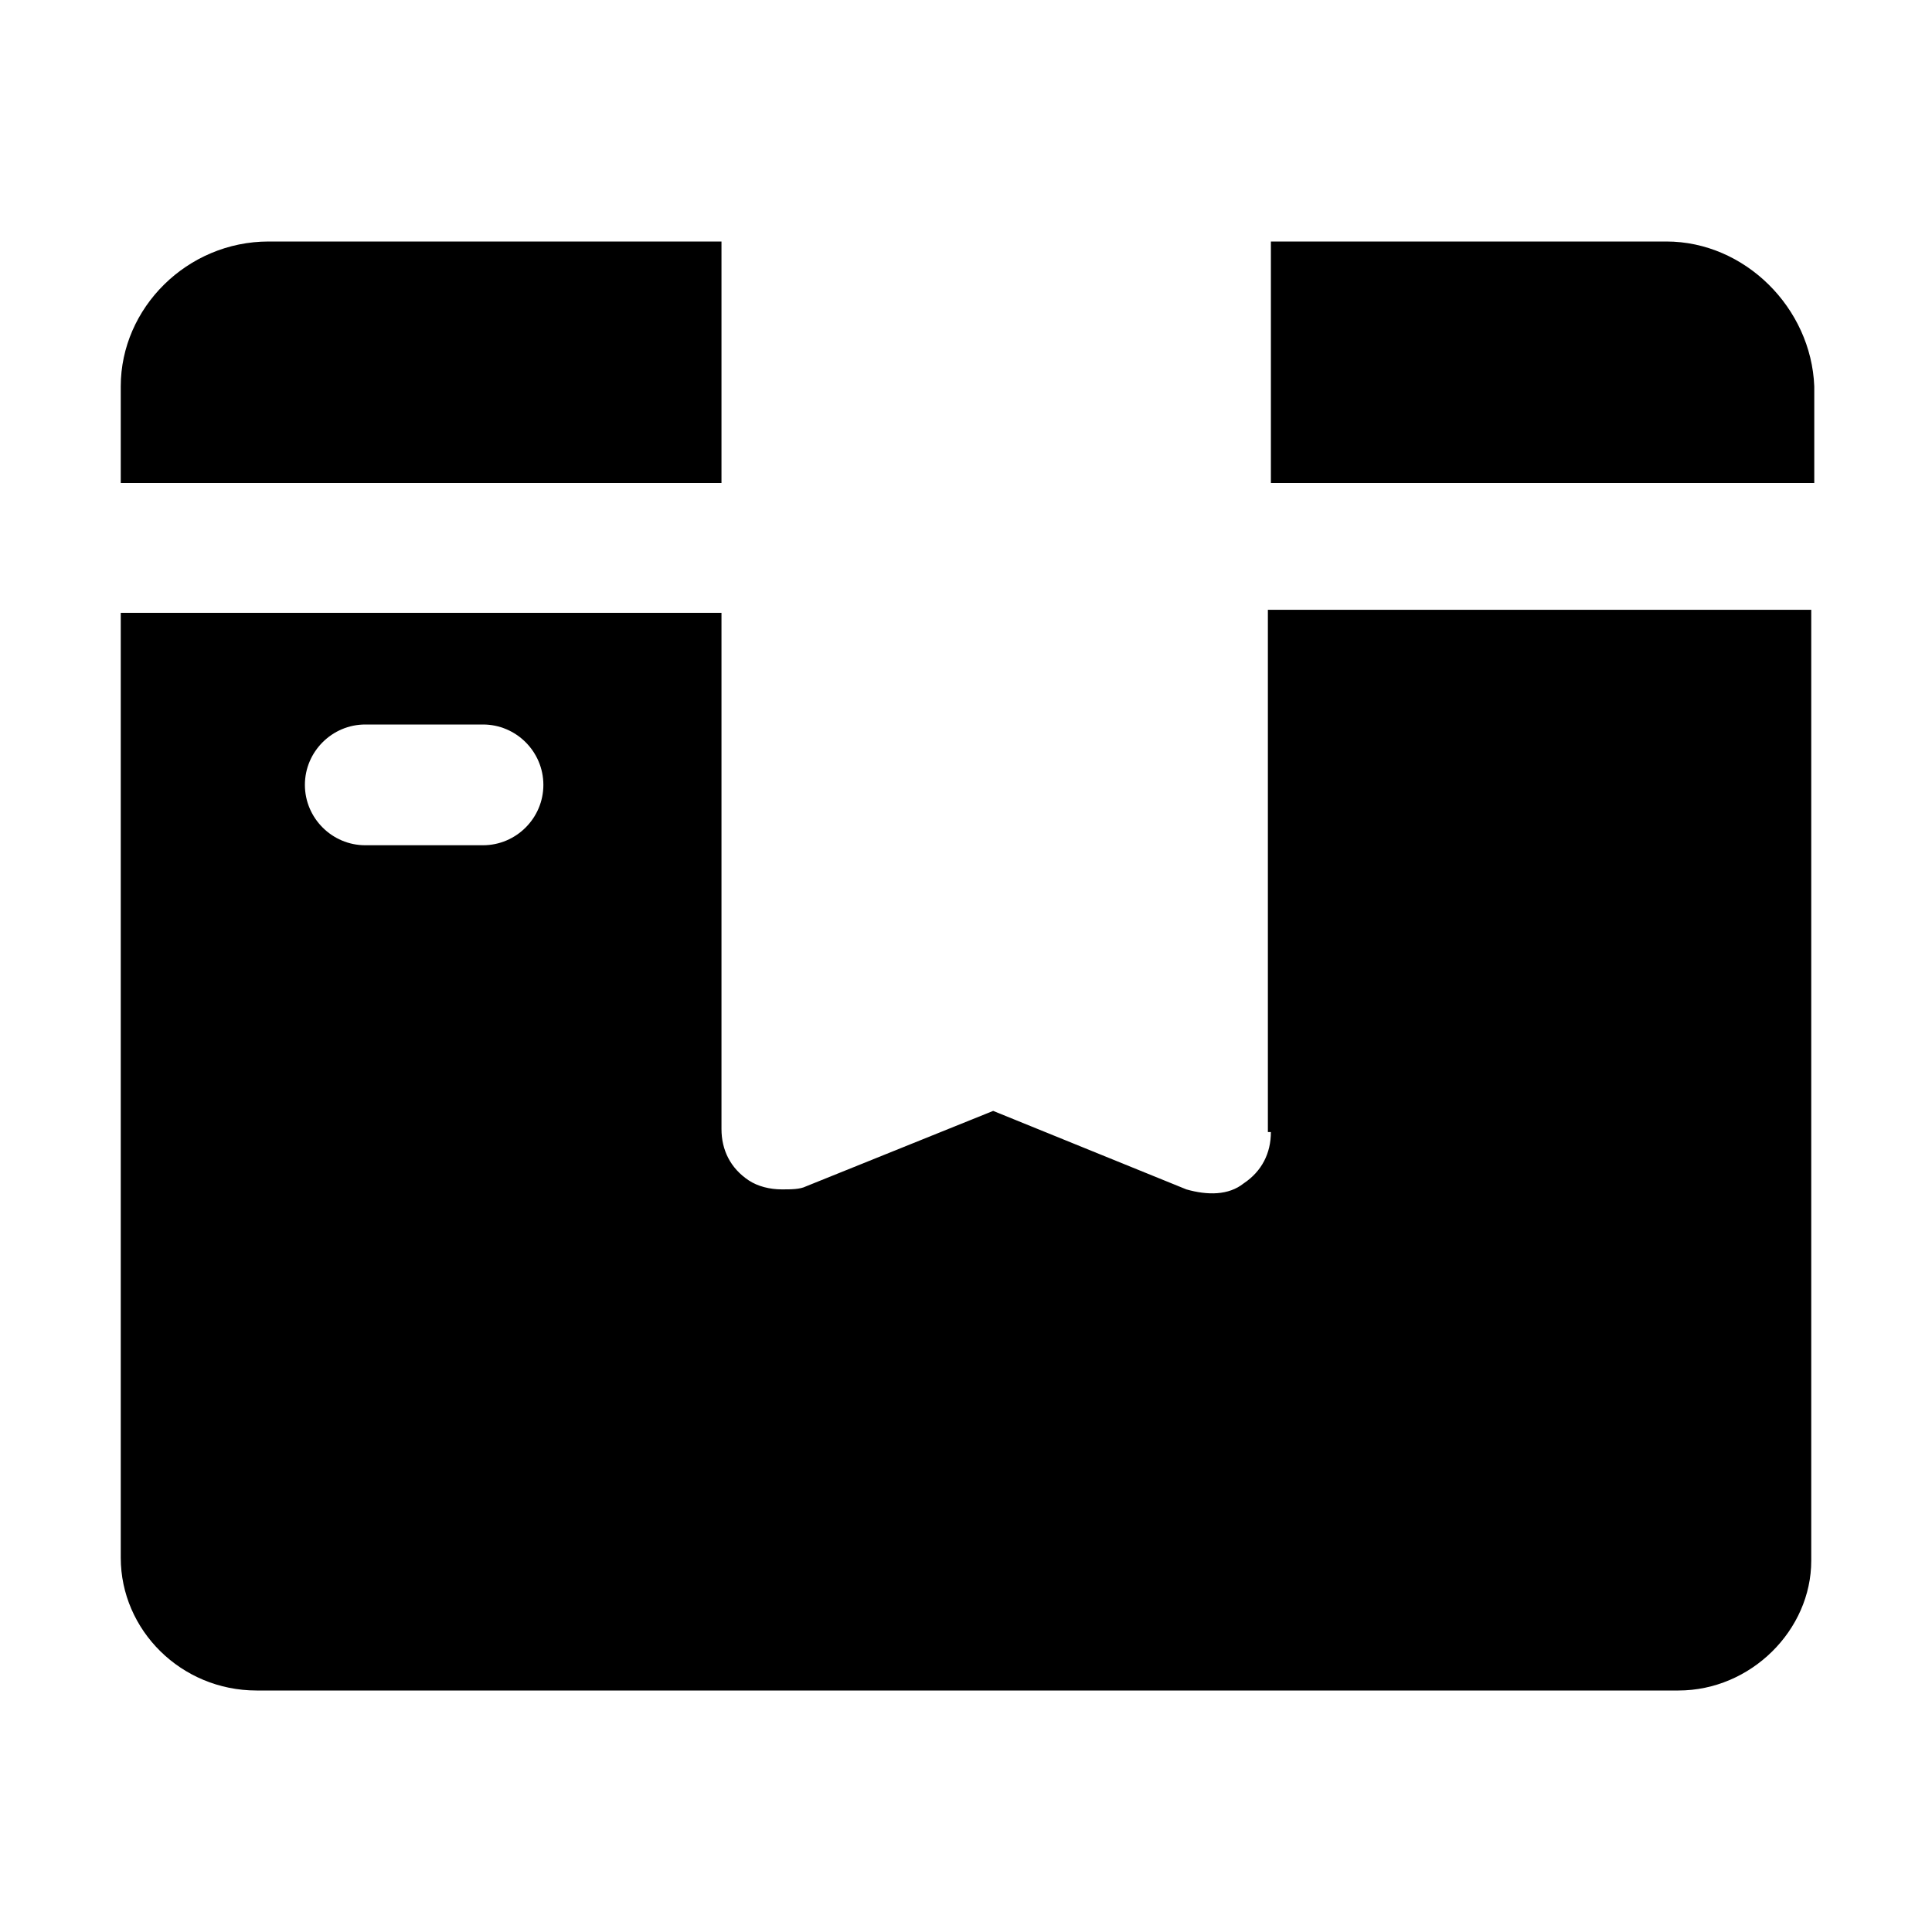 <?xml version="1.0" standalone="no"?><!DOCTYPE svg PUBLIC "-//W3C//DTD SVG 1.1//EN" "http://www.w3.org/Graphics/SVG/1.1/DTD/svg11.dtd"><svg t="1578446282064" class="icon" viewBox="0 0 1024 1024" version="1.1" xmlns="http://www.w3.org/2000/svg" p-id="6507" xmlns:xlink="http://www.w3.org/1999/xlink" width="200" height="200"><defs><style type="text/css"></style></defs><path d="M673.6 600c0 11.2-4.8 20.8-14.4 27.2-8 6.4-19.2 6.4-30.4 3.2l-102.4-41.6-99.2 40c-3.2 1.6-8 1.6-12.8 1.6-6.4 0-12.8-1.6-17.6-4.8-9.6-6.4-14.4-16-14.4-27.2V324.8H64v500.8C64 864 96 896 136 896h753.6c38.4 0 70.4-32 70.4-68.8V323.2H672v276.8zM256 448h-62.4c-17.6 0-32-14.4-32-32s14.4-32 32-32H256c17.6 0 32 14.4 32 32s-14.4 32-32 32zM883.2 128H673.6v128h288v-51.2C960 163.2 924.8 128 883.2 128zM382.4 128h-240C99.2 128 64 163.2 64 204.8V256h318.4V128z" p-id="6508"></path></svg>